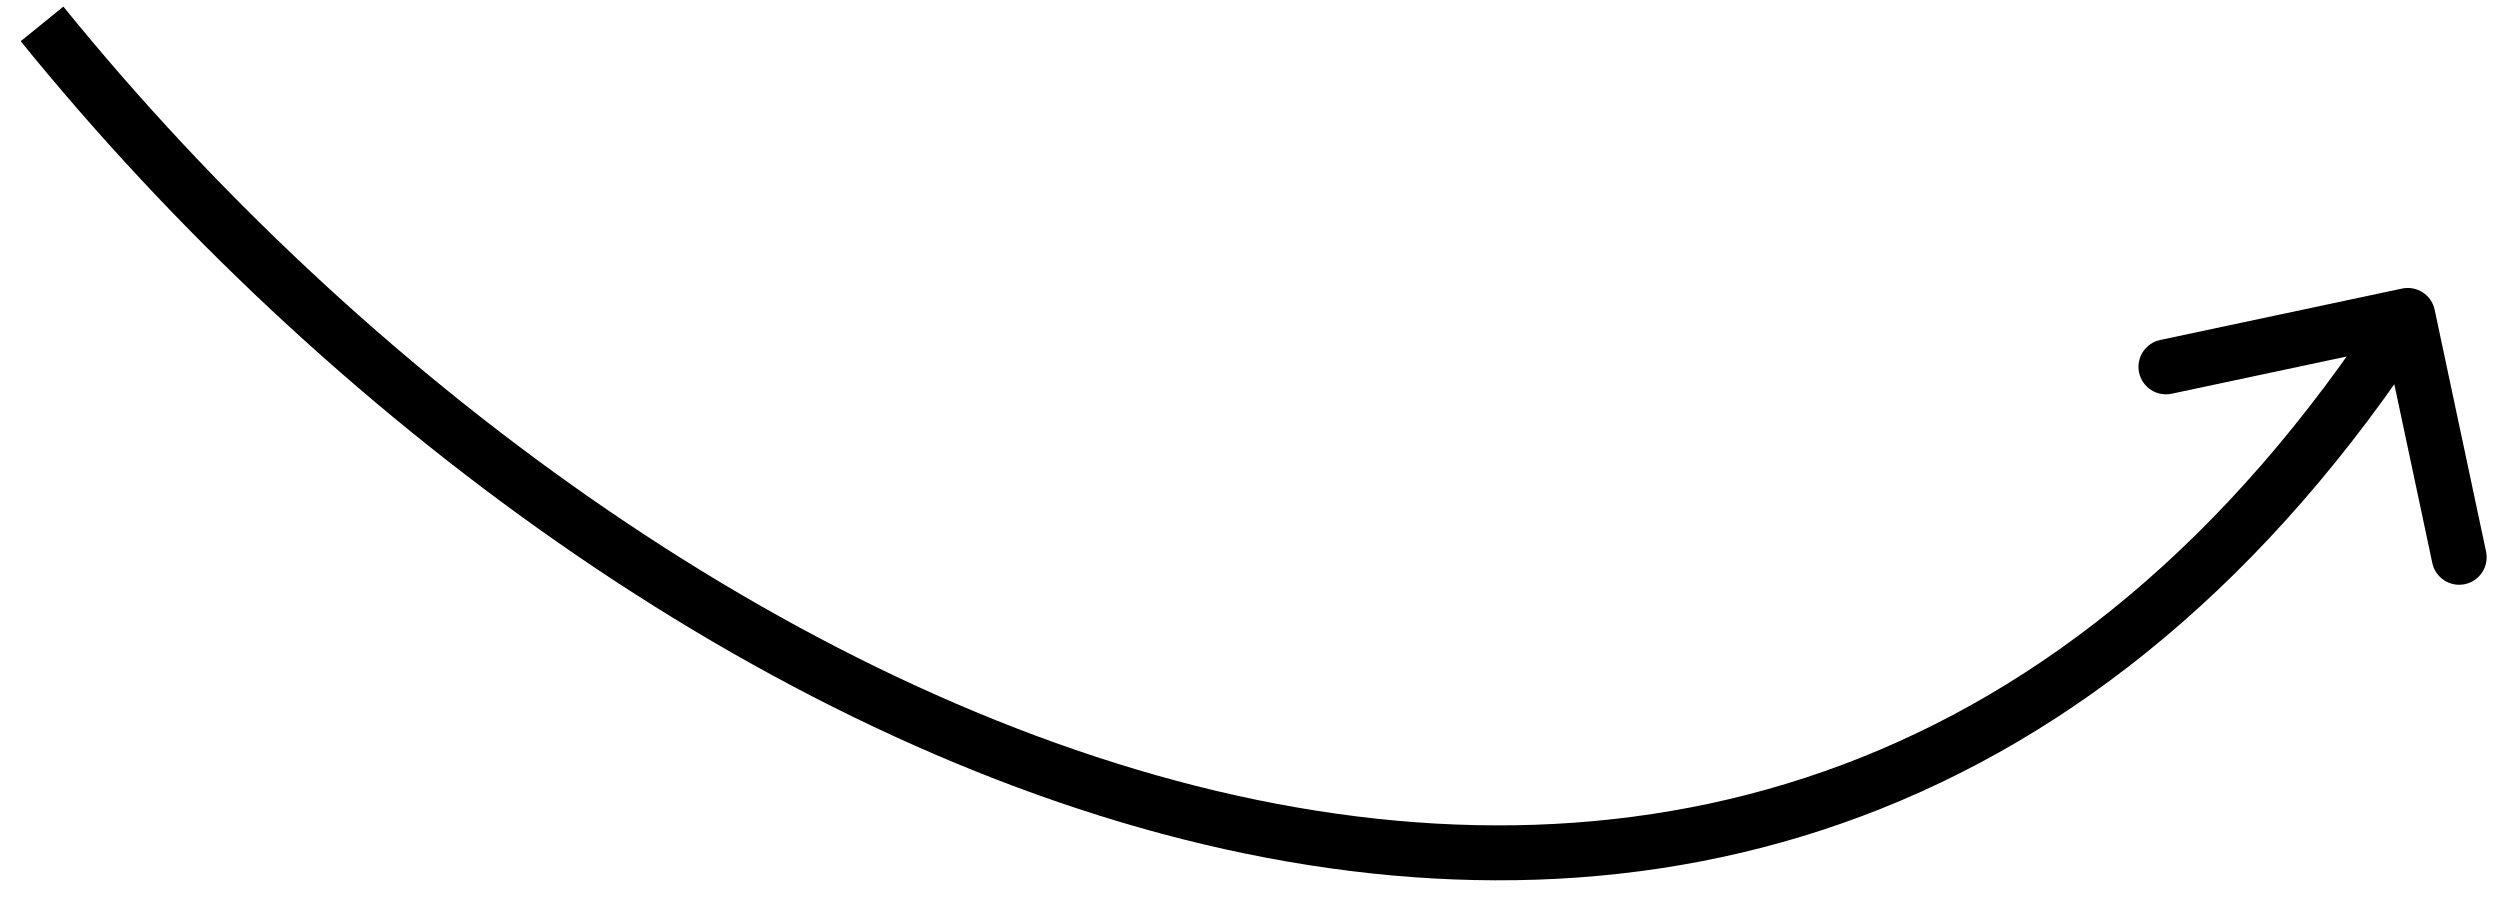 <svg viewBox="0 0 91 33" fill="none" xmlns="http://www.w3.org/2000/svg">
<path d="M88.621 11.274C88.507 10.734 87.975 10.389 87.435 10.504L78.632 12.375C78.092 12.49 77.747 13.021 77.862 13.561C77.977 14.101 78.508 14.446 79.048 14.332L86.873 12.668L88.536 20.493C88.651 21.034 89.182 21.378 89.722 21.264C90.263 21.149 90.607 20.618 90.493 20.078L88.621 11.274ZM0.754 1.5C11.77 15.094 27.641 26.891 43.797 30.731C51.89 32.654 60.085 32.587 67.767 29.709C75.455 26.828 82.549 21.162 88.482 12.027L86.805 10.938C81.071 19.767 74.298 25.126 67.065 27.836C59.827 30.548 52.047 30.636 44.259 28.785C28.653 25.075 13.134 13.601 2.307 0.24L0.754 1.5Z" fill="CurrentColor"/>
</svg>